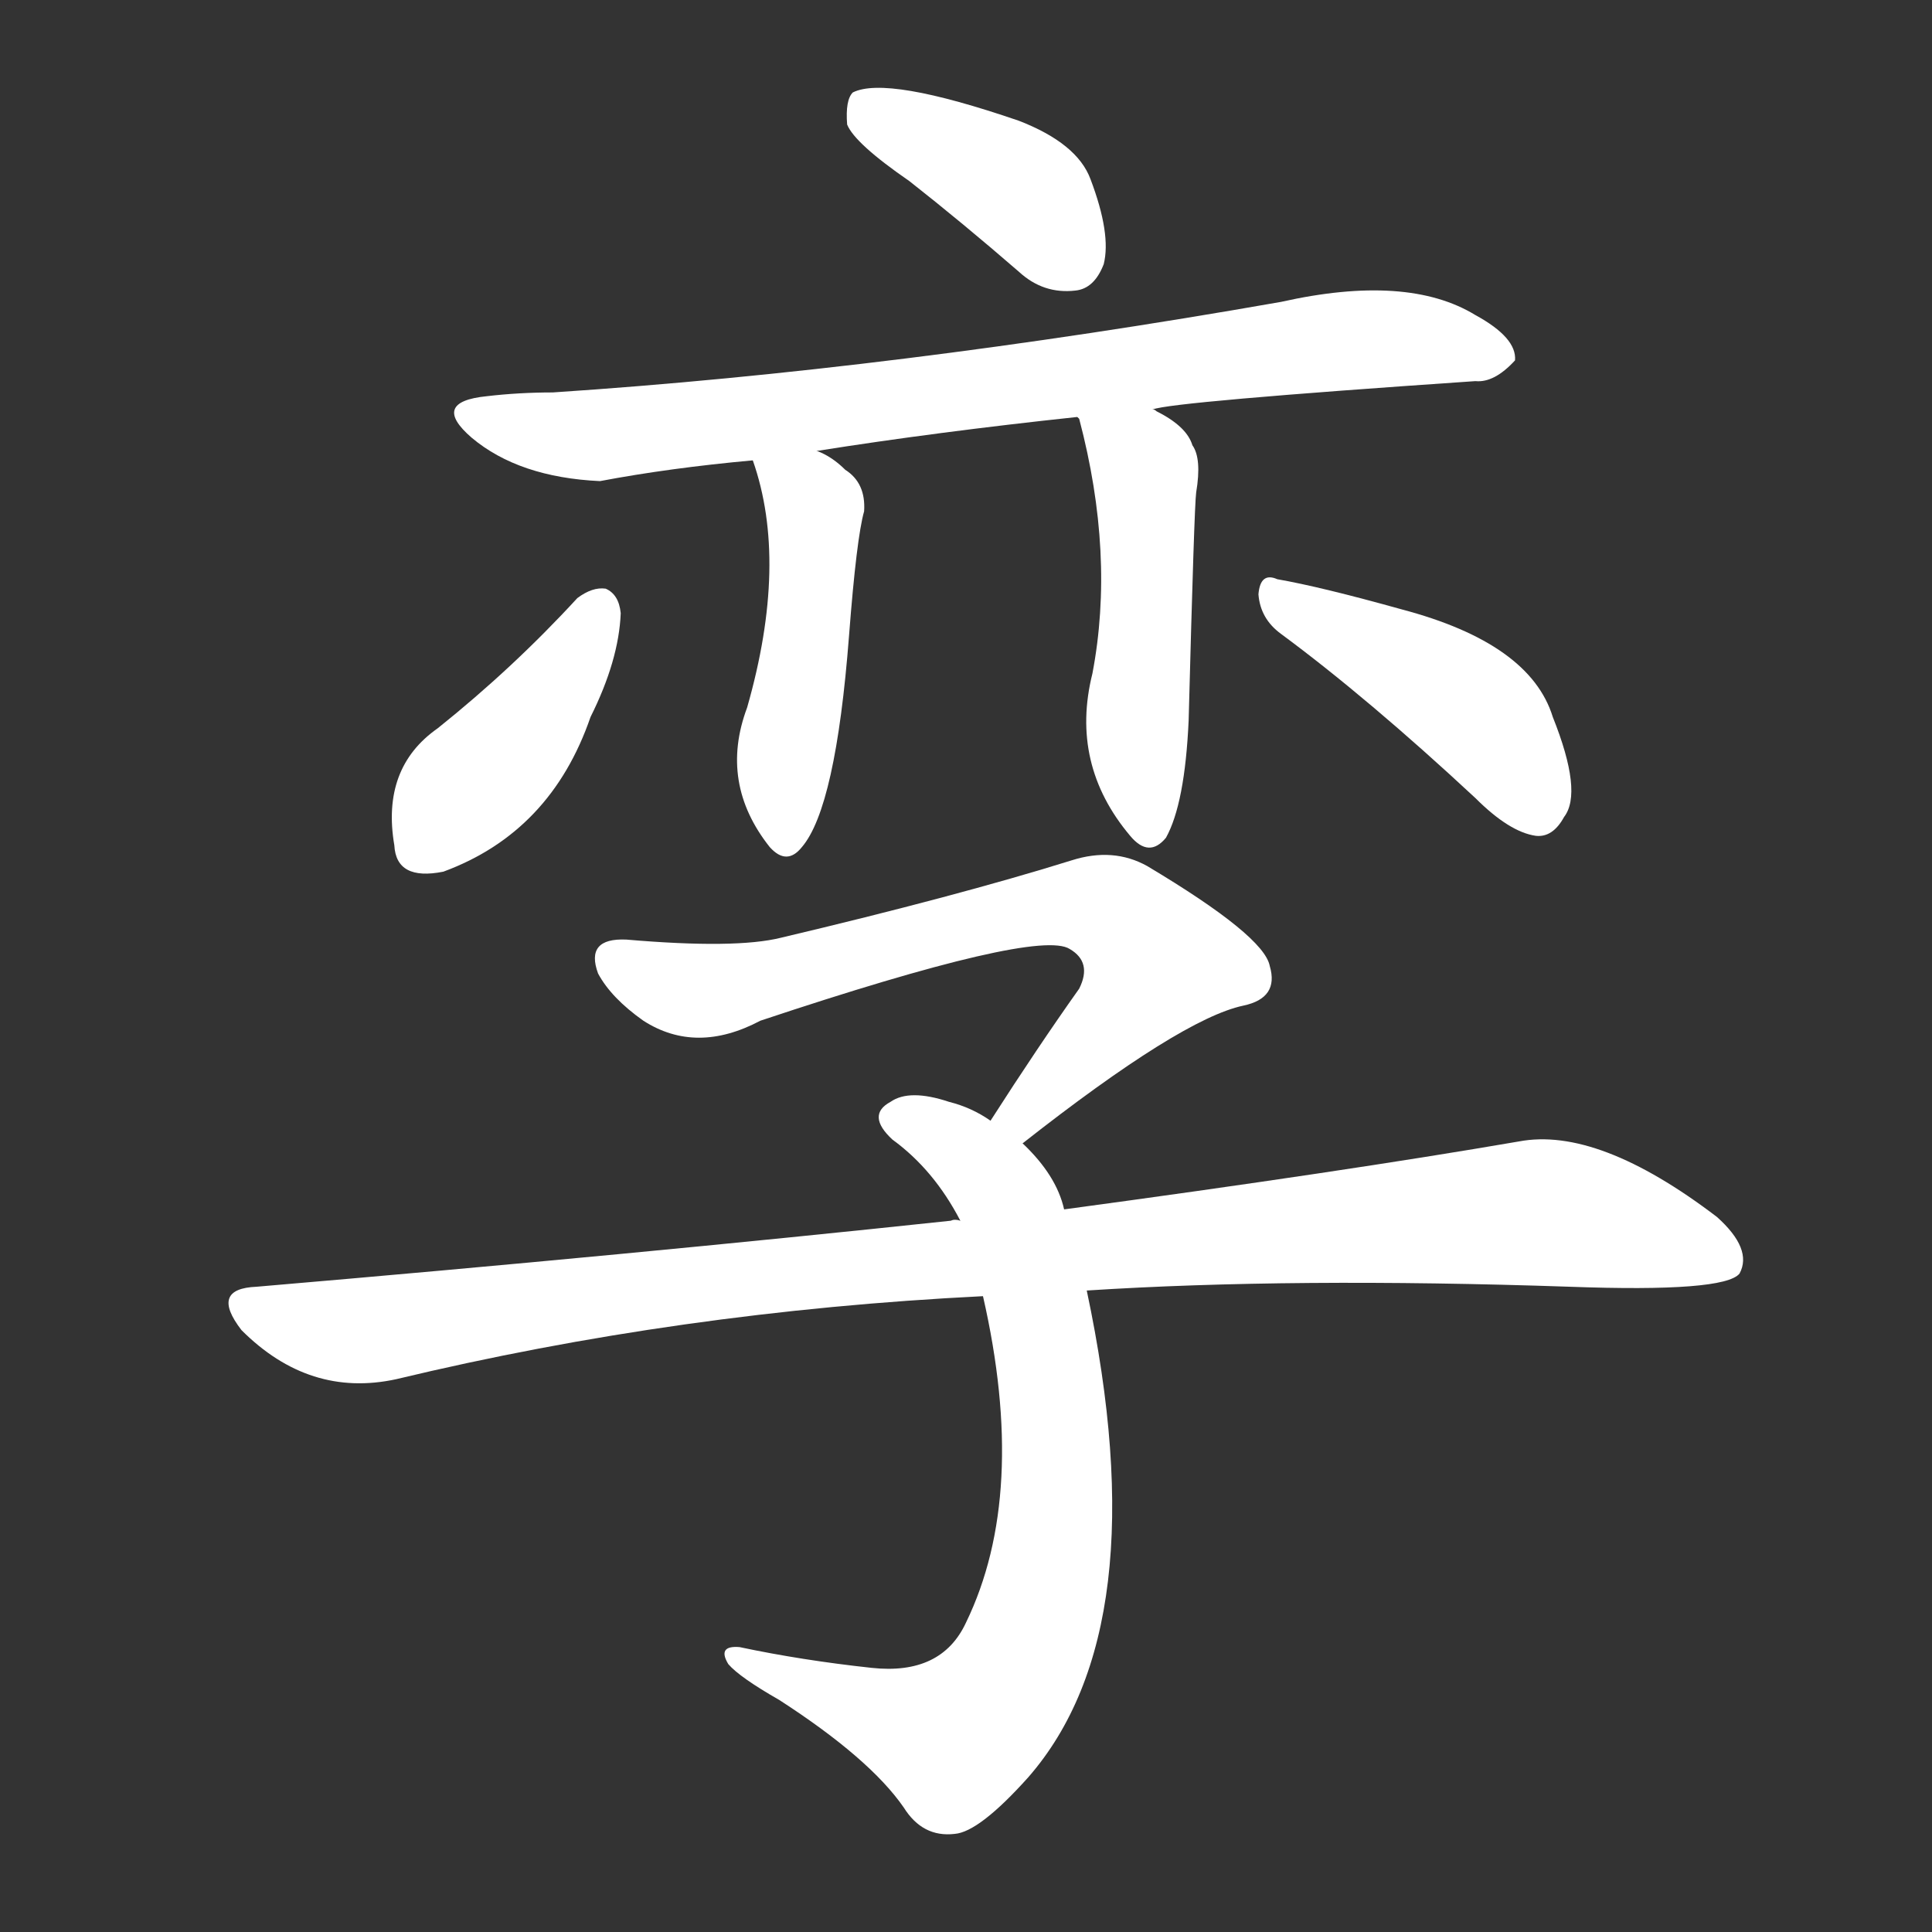 <svg version="1.1" viewBox="0 0 1024 1024" xmlns="http://www.w3.org/2000/svg">
  <rect x="0" y="0" width="1024" height="1024" fill="#333333" stroke="none"/>
  <g transform="scale(1, -1) translate(0, -900)">
    <style type="text/css">
        .stroke1 {fill: #FFFFFF;}
        .stroke2 {fill: #FFFFFF;}
        .stroke3 {fill: #FFFFFF;}
        .stroke4 {fill: #FFFFFF;}
        .stroke5 {fill: #FFFFFF;}
        .stroke6 {fill: #FFFFFF;}
        .stroke7 {fill: #FFFFFF;}
        .stroke8 {fill: #FFFFFF;}
        .stroke9 {fill: #FFFFFF;}
        .stroke10 {fill: #FFFFFF;}
        .stroke11 {fill: #FFFFFF;}
        .stroke12 {fill: #FFFFFF;}
        .stroke13 {fill: #FFFFFF;}
        .stroke14 {fill: #FFFFFF;}
        .stroke15 {fill: #FFFFFF;}
        .stroke16 {fill: #FFFFFF;}
        .stroke17 {fill: #FFFFFF;}
        .stroke18 {fill: #FFFFFF;}
        .stroke19 {fill: #FFFFFF;}
        .stroke20 {fill: #FFFFFF;}
        text {
            font-family: Helvetica;
            font-size: 50px;
            fill: #FFFFFF;}
            paint-order: stroke;
            stroke: #000000;
            stroke-width: 4px;
            stroke-linecap: butt;
            stroke-linejoin: miter;
            font-weight: 800;
        }
    </style>

    <path d="M 482 804 Q 510 782 540 756 Q 553 744 570 746 Q 580 747 585 760 Q 589 776 578 805 Q 571 824 540 836 Q 470 860 452 851 Q 448 847 449 834 Q 453 824 482 804 Z" class="stroke1"/>
    <path d="M 611 683 Q 621 687 782 698 Q 792 697 803 709 Q 804 721 782 733 Q 746 755 679 740 Q 474 704 293 692 Q 275 692 258 690 Q 228 687 250 668 Q 275 647 318 645 Q 355 652 399 656 L 433 661 Q 496 671 571 679 L 611 683 Z" class="stroke2"/>
    <path d="M 399 656 Q 418 602 396 525 Q 381 485 408 451 Q 417 441 425 451 Q 443 472 450 563 Q 454 615 458 629 Q 459 644 448 651 Q 441 658 433 661 C 406 674 391 682 399 656 Z" class="stroke3"/>
    <path d="M 571 679 L 572 678 Q 591 606 579 543 Q 567 495 599 457 Q 609 445 618 456 Q 628 474 630 518 Q 633 632 634 639 Q 637 657 632 664 Q 629 674 613 682 Q 612 683 611 683 C 585 697 561 707 571 679 Z" class="stroke4"/>
    <path d="M 306 583 Q 272 546 232 514 Q 202 493 209 452 Q 210 433 235 438 Q 292 459 313 520 Q 328 550 329 575 Q 328 585 321 588 Q 314 589 306 583 Z" class="stroke5"/>
    <path d="M 679 564 Q 725 530 782 477 Q 800 459 814 457 Q 823 456 829 467 Q 839 480 823 520 Q 811 559 743 577 Q 700 589 677 593 Q 668 597 667 585 Q 668 572 679 564 Z" class="stroke6"/>
    <path d="M 542 294 Q 626 360 659 367 Q 678 371 673 388 Q 670 404 608 441 Q 590 451 568 444 Q 507 425 414 403 Q 390 397 332 402 Q 310 403 317 384 Q 324 371 341 359 Q 369 341 403 359 Q 550 408 567 397 Q 579 390 572 376 Q 550 345 525 306 C 509 281 518 276 542 294 Z" class="stroke7"/>
    <path d="M 564 259 Q 560 277 542 294 L 525 306 Q 515 313 503 316 Q 482 323 472 316 Q 459 309 473 296 Q 495 280 509 253 L 521 213 Q 545 108 512 40 Q 499 12 462 16 Q 425 20 392 27 Q 380 28 386 18 Q 392 11 413 -1 Q 461 -32 479 -58 Q 489 -74 506 -72 Q 519 -71 545 -42 Q 614 37 576 216 L 564 259 Z" class="stroke8"/>
    <path d="M 576 216 Q 685 223 832 218 Q 914 215 922 225 Q 929 238 910 255 Q 847 303 805 295 Q 712 279 564 259 L 509 253 Q 506 254 504 253 Q 335 235 136 218 Q 111 217 128 195 Q 164 159 210 169 Q 360 205 521 213 L 576 216 Z" class="stroke9"/>
</g></svg>